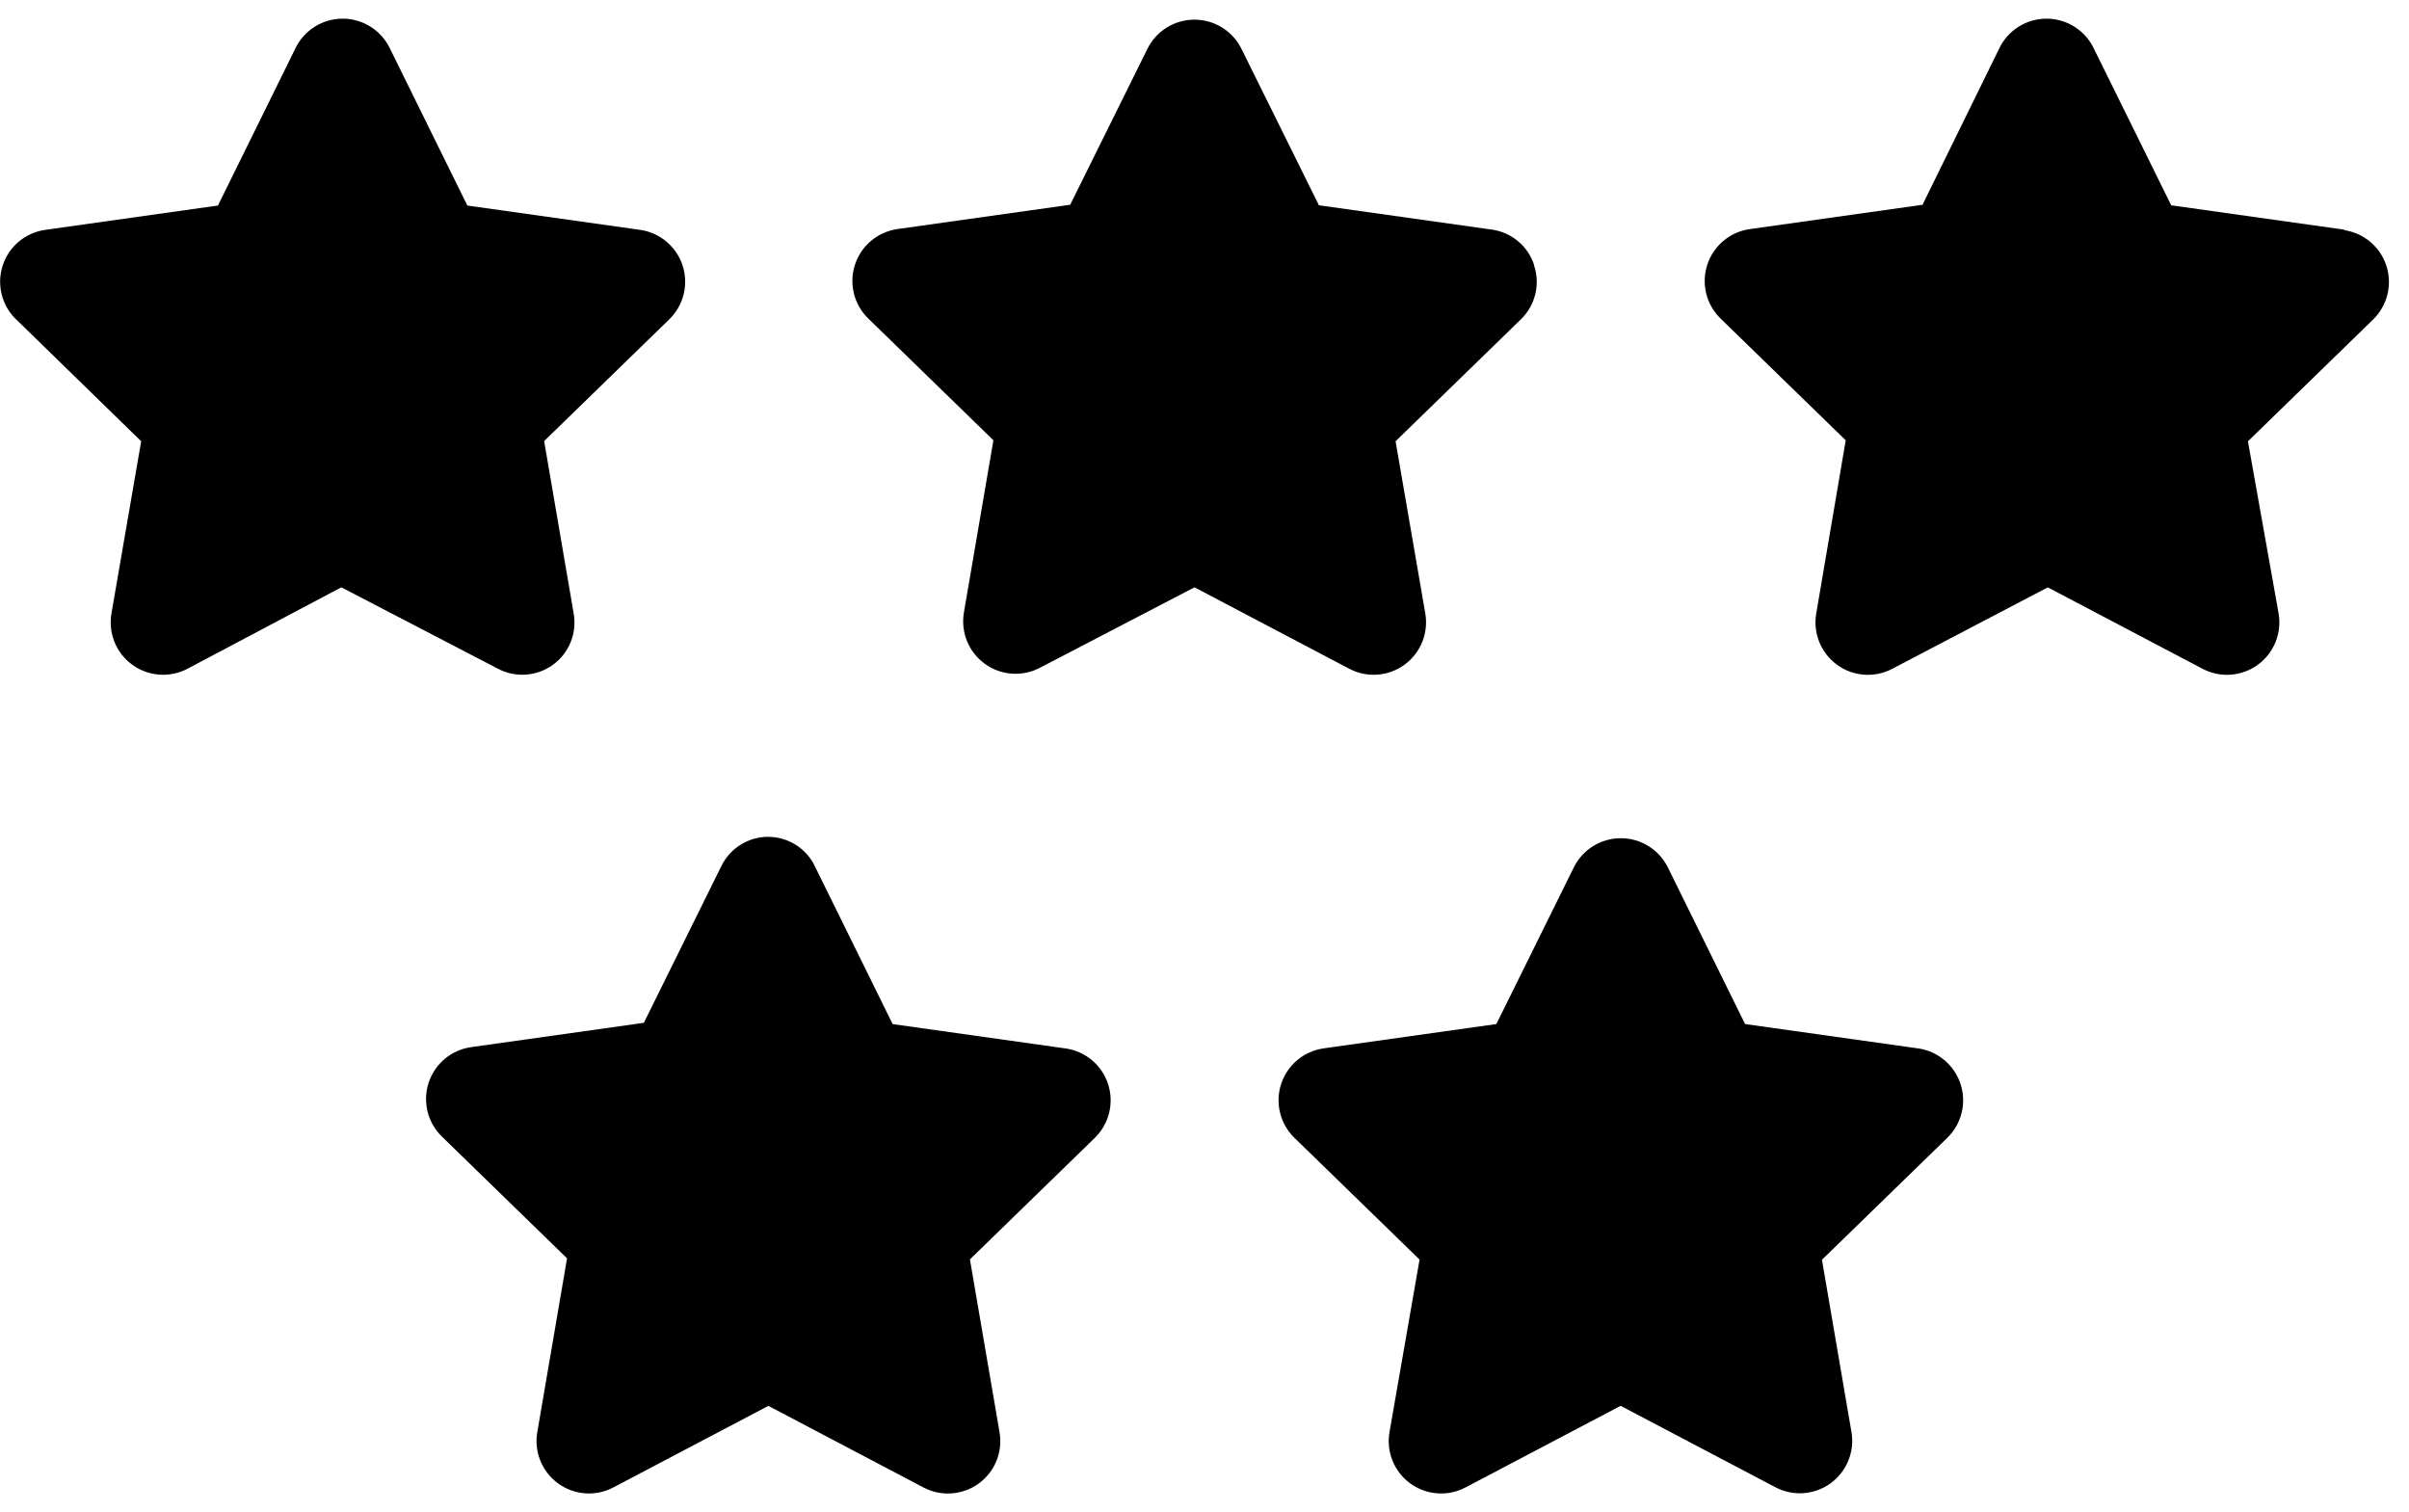 <!-- Generated by IcoMoon.io -->
<svg version="1.1" xmlns="http://www.w3.org/2000/svg" width="51" height="32" viewBox="0 0 51 32">
<title>stars-five</title>
<path d="M0.335 6.756c-0.3-0.295-0.408-0.734-0.278-1.135s0.475-0.692 0.892-0.754l3.665-0.516 1.636-3.319c0.183-0.389 0.574-0.637 1.004-0.637s0.821 0.248 1.004 0.637l1.636 3.319 3.665 0.516c0.416 0.062 0.762 0.354 0.892 0.754s0.023 0.84-0.278 1.135l-2.653 2.581 0.625 3.649c0.074 0.417-0.097 0.84-0.44 1.088s-0.798 0.279-1.171 0.078l-3.308-1.719-3.257 1.724c-0.373 0.196-0.825 0.164-1.167-0.084s-0.513-0.667-0.443-1.083l0.63-3.649-2.653-2.586zM32.48 5.615c-0.128-0.402-0.475-0.694-0.893-0.754l-3.665-0.516-1.641-3.314c-0.188-0.377-0.572-0.615-0.994-0.615s-0.806 0.238-0.994 0.615l-1.636 3.303-3.665 0.516c-0.416 0.062-0.762 0.354-0.892 0.754s-0.023 0.84 0.278 1.135l2.653 2.581-0.625 3.649c-0.070 0.416 0.102 0.835 0.443 1.083s0.794 0.28 1.167 0.084l3.272-1.703 3.277 1.724c0.373 0.196 0.826 0.164 1.167-0.084s0.513-0.667 0.443-1.083l-0.63-3.649 2.653-2.581c0.305-0.295 0.414-0.739 0.279-1.141v-0.005zM49.631 4.862l-3.665-0.516-1.636-3.314c-0.183-0.389-0.574-0.637-1.004-0.637s-0.821 0.248-1.004 0.637l-1.621 3.303-3.665 0.516c-0.416 0.062-0.762 0.354-0.892 0.754s-0.023 0.84 0.278 1.135l2.653 2.581-0.625 3.67c-0.070 0.416 0.102 0.835 0.443 1.083s0.794 0.28 1.167 0.084l3.293-1.724 3.277 1.724c0.373 0.196 0.825 0.164 1.167-0.084s0.513-0.667 0.443-1.083l-0.65-3.649 2.653-2.581c0.3-0.295 0.408-0.734 0.278-1.135s-0.475-0.692-0.892-0.754v-0.010zM16.268 17.714c-0.423-0.001-0.81 0.239-0.996 0.619l-1.641 3.319-3.665 0.516c-0.416 0.062-0.762 0.354-0.892 0.754s-0.023 0.84 0.278 1.135l2.653 2.581-0.625 3.649c-0.084 0.421 0.081 0.853 0.426 1.109s0.806 0.291 1.184 0.089l3.277-1.724 3.277 1.724c0.375 0.201 0.833 0.169 1.177-0.081s0.515-0.676 0.438-1.095l-0.625-3.649 2.653-2.581c0.297-0.297 0.402-0.736 0.27-1.135s-0.478-0.689-0.894-0.749l-3.665-0.516-1.636-3.319c-0.177-0.391-0.567-0.643-0.996-0.645zM40.609 22.194l-3.665-0.516-1.636-3.319c-0.188-0.377-0.572-0.615-0.994-0.615s-0.806 0.238-0.994 0.615l-1.641 3.319-3.665 0.516c-0.416 0.062-0.762 0.354-0.892 0.754s-0.023 0.84 0.278 1.135l2.653 2.581-0.635 3.644c-0.076 0.419 0.094 0.845 0.438 1.095s0.802 0.282 1.177 0.081l3.277-1.724 3.277 1.724c0.373 0.196 0.825 0.164 1.167-0.084s0.513-0.667 0.443-1.083l-0.625-3.649 2.653-2.581c0.304-0.295 0.413-0.738 0.281-1.14s-0.481-0.695-0.9-0.754z"></path>
</svg>
